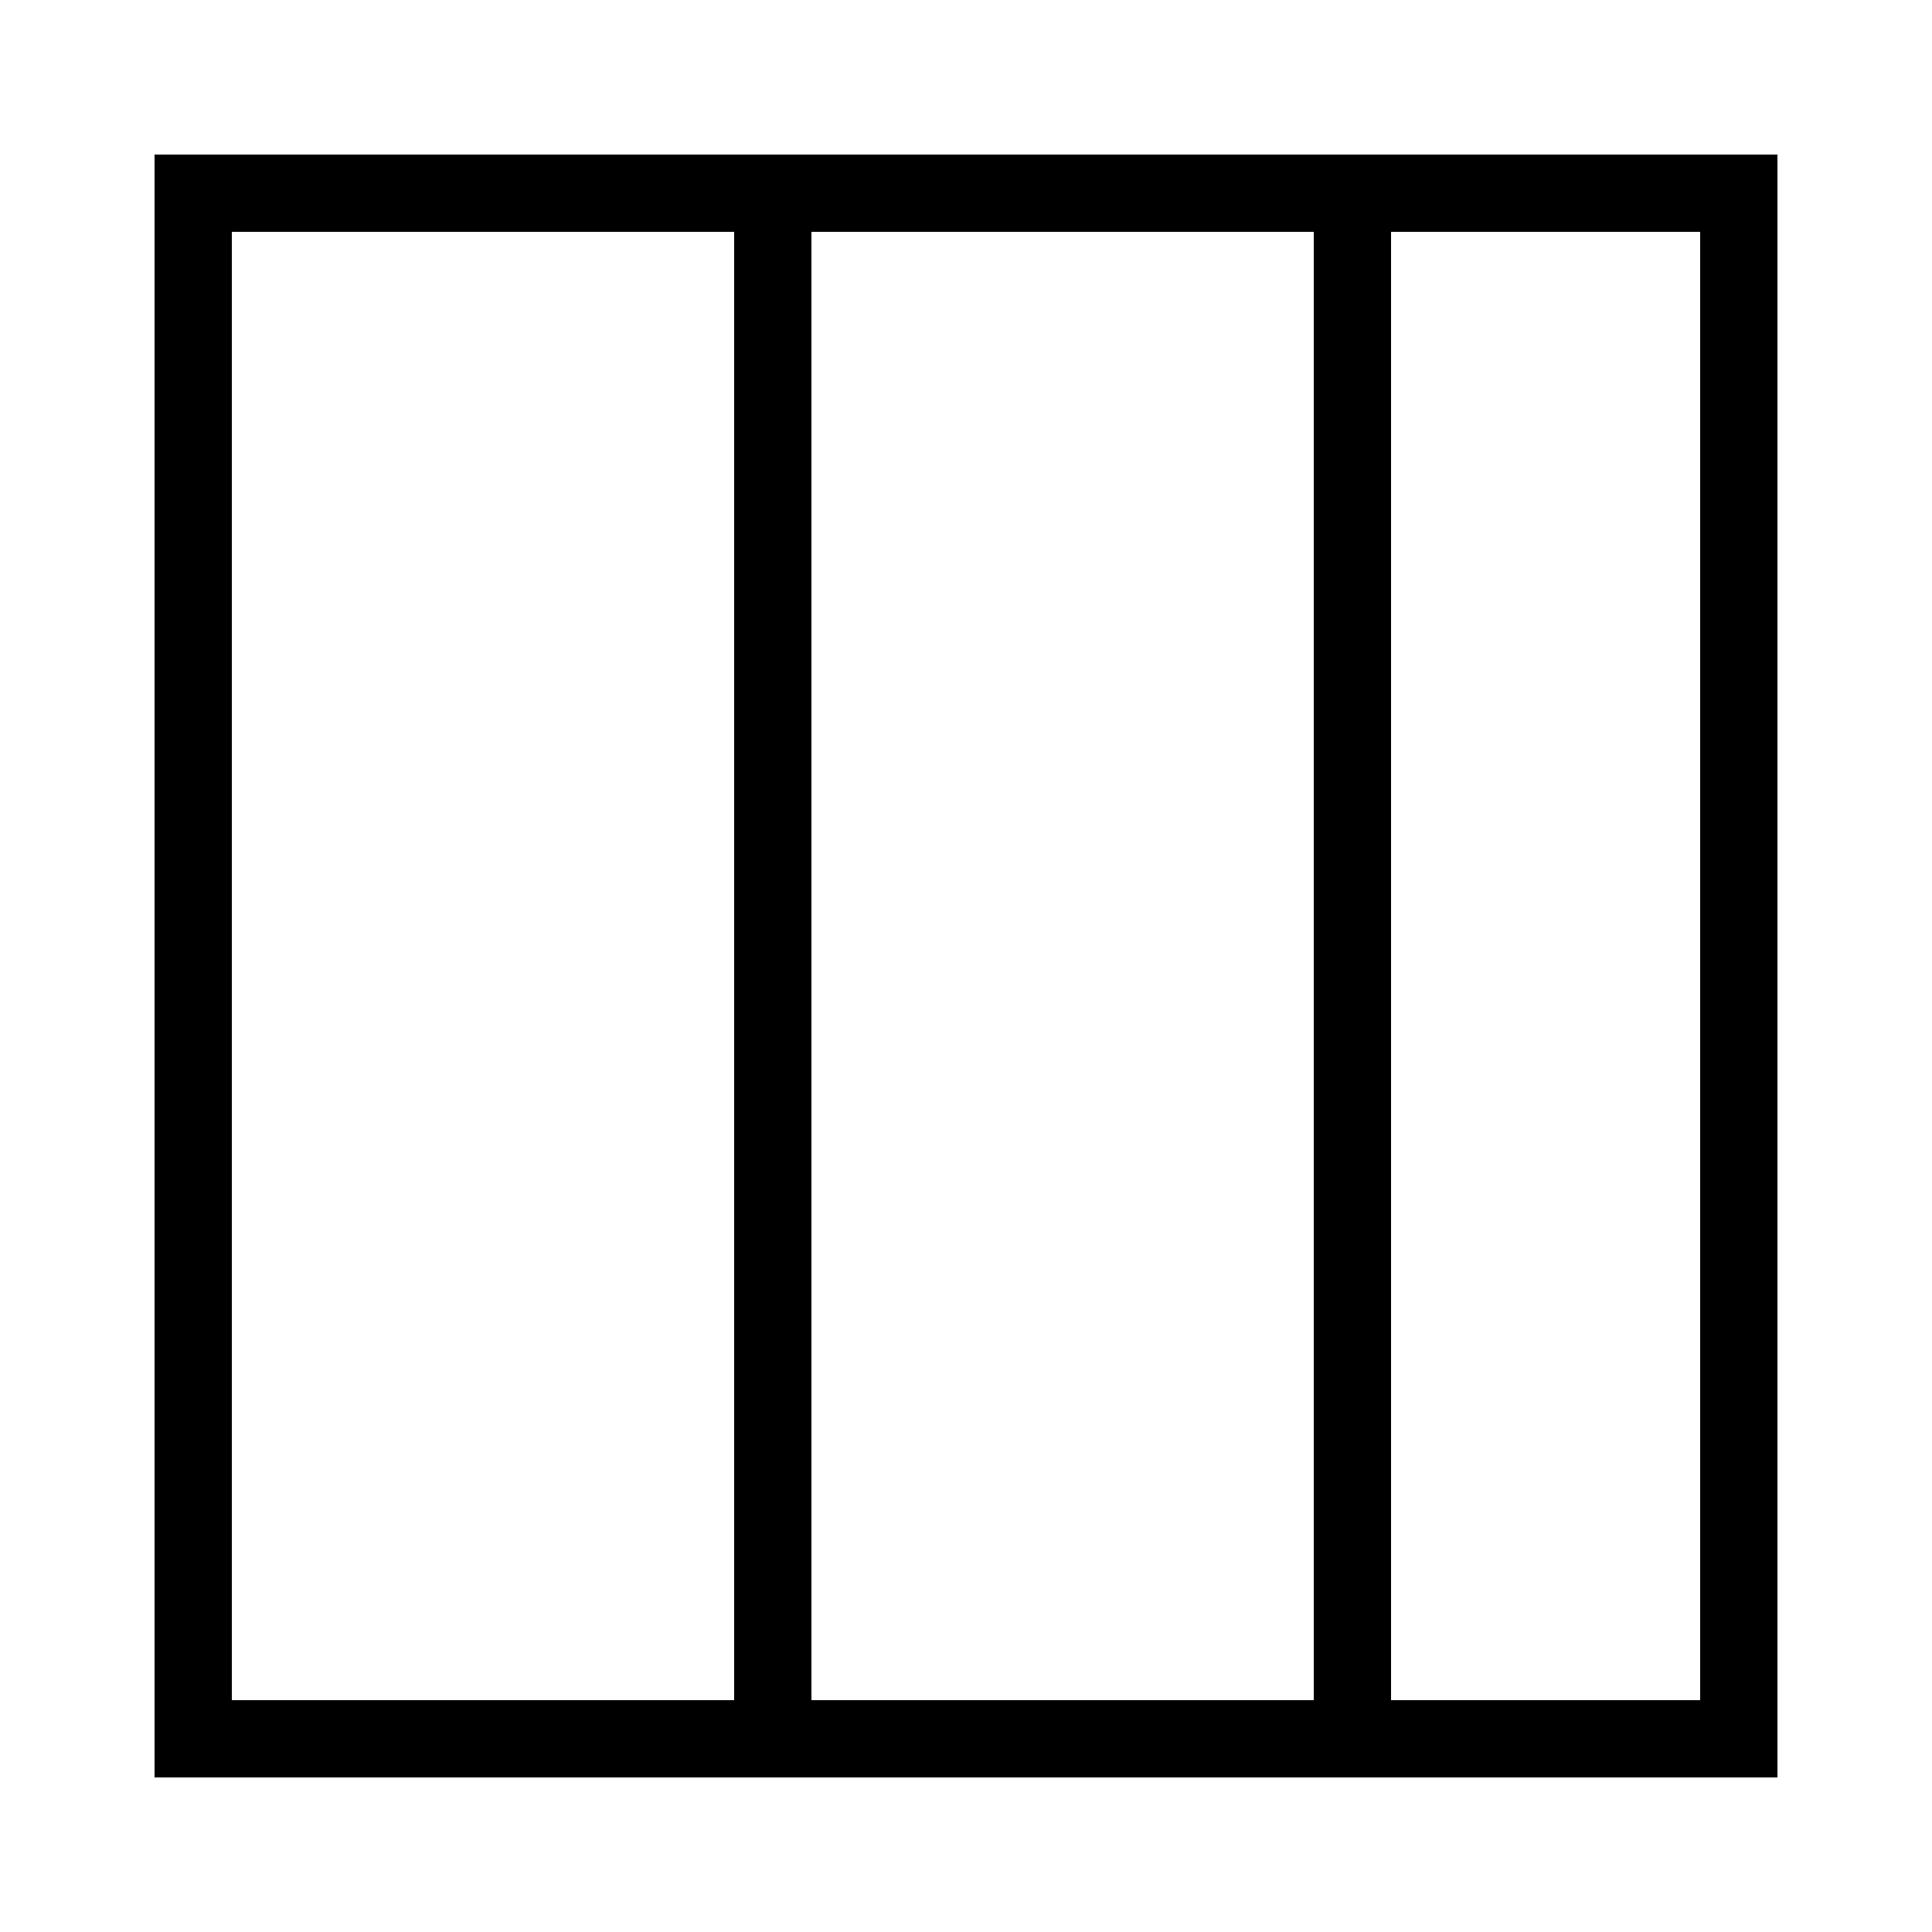 <svg xmlns="http://www.w3.org/2000/svg" viewBox="0 0 100 100">
  <rect x="10" y="10" width="80" height="80" fill="none" stroke="#000" stroke-width="4" />
  <line x1="40" y1="10" x2="40" y2="90" stroke="#000" stroke-width="4" />
  <line x1="70" y1="10" x2="70" y2="90" stroke="#000" stroke-width="4" />
</svg>
